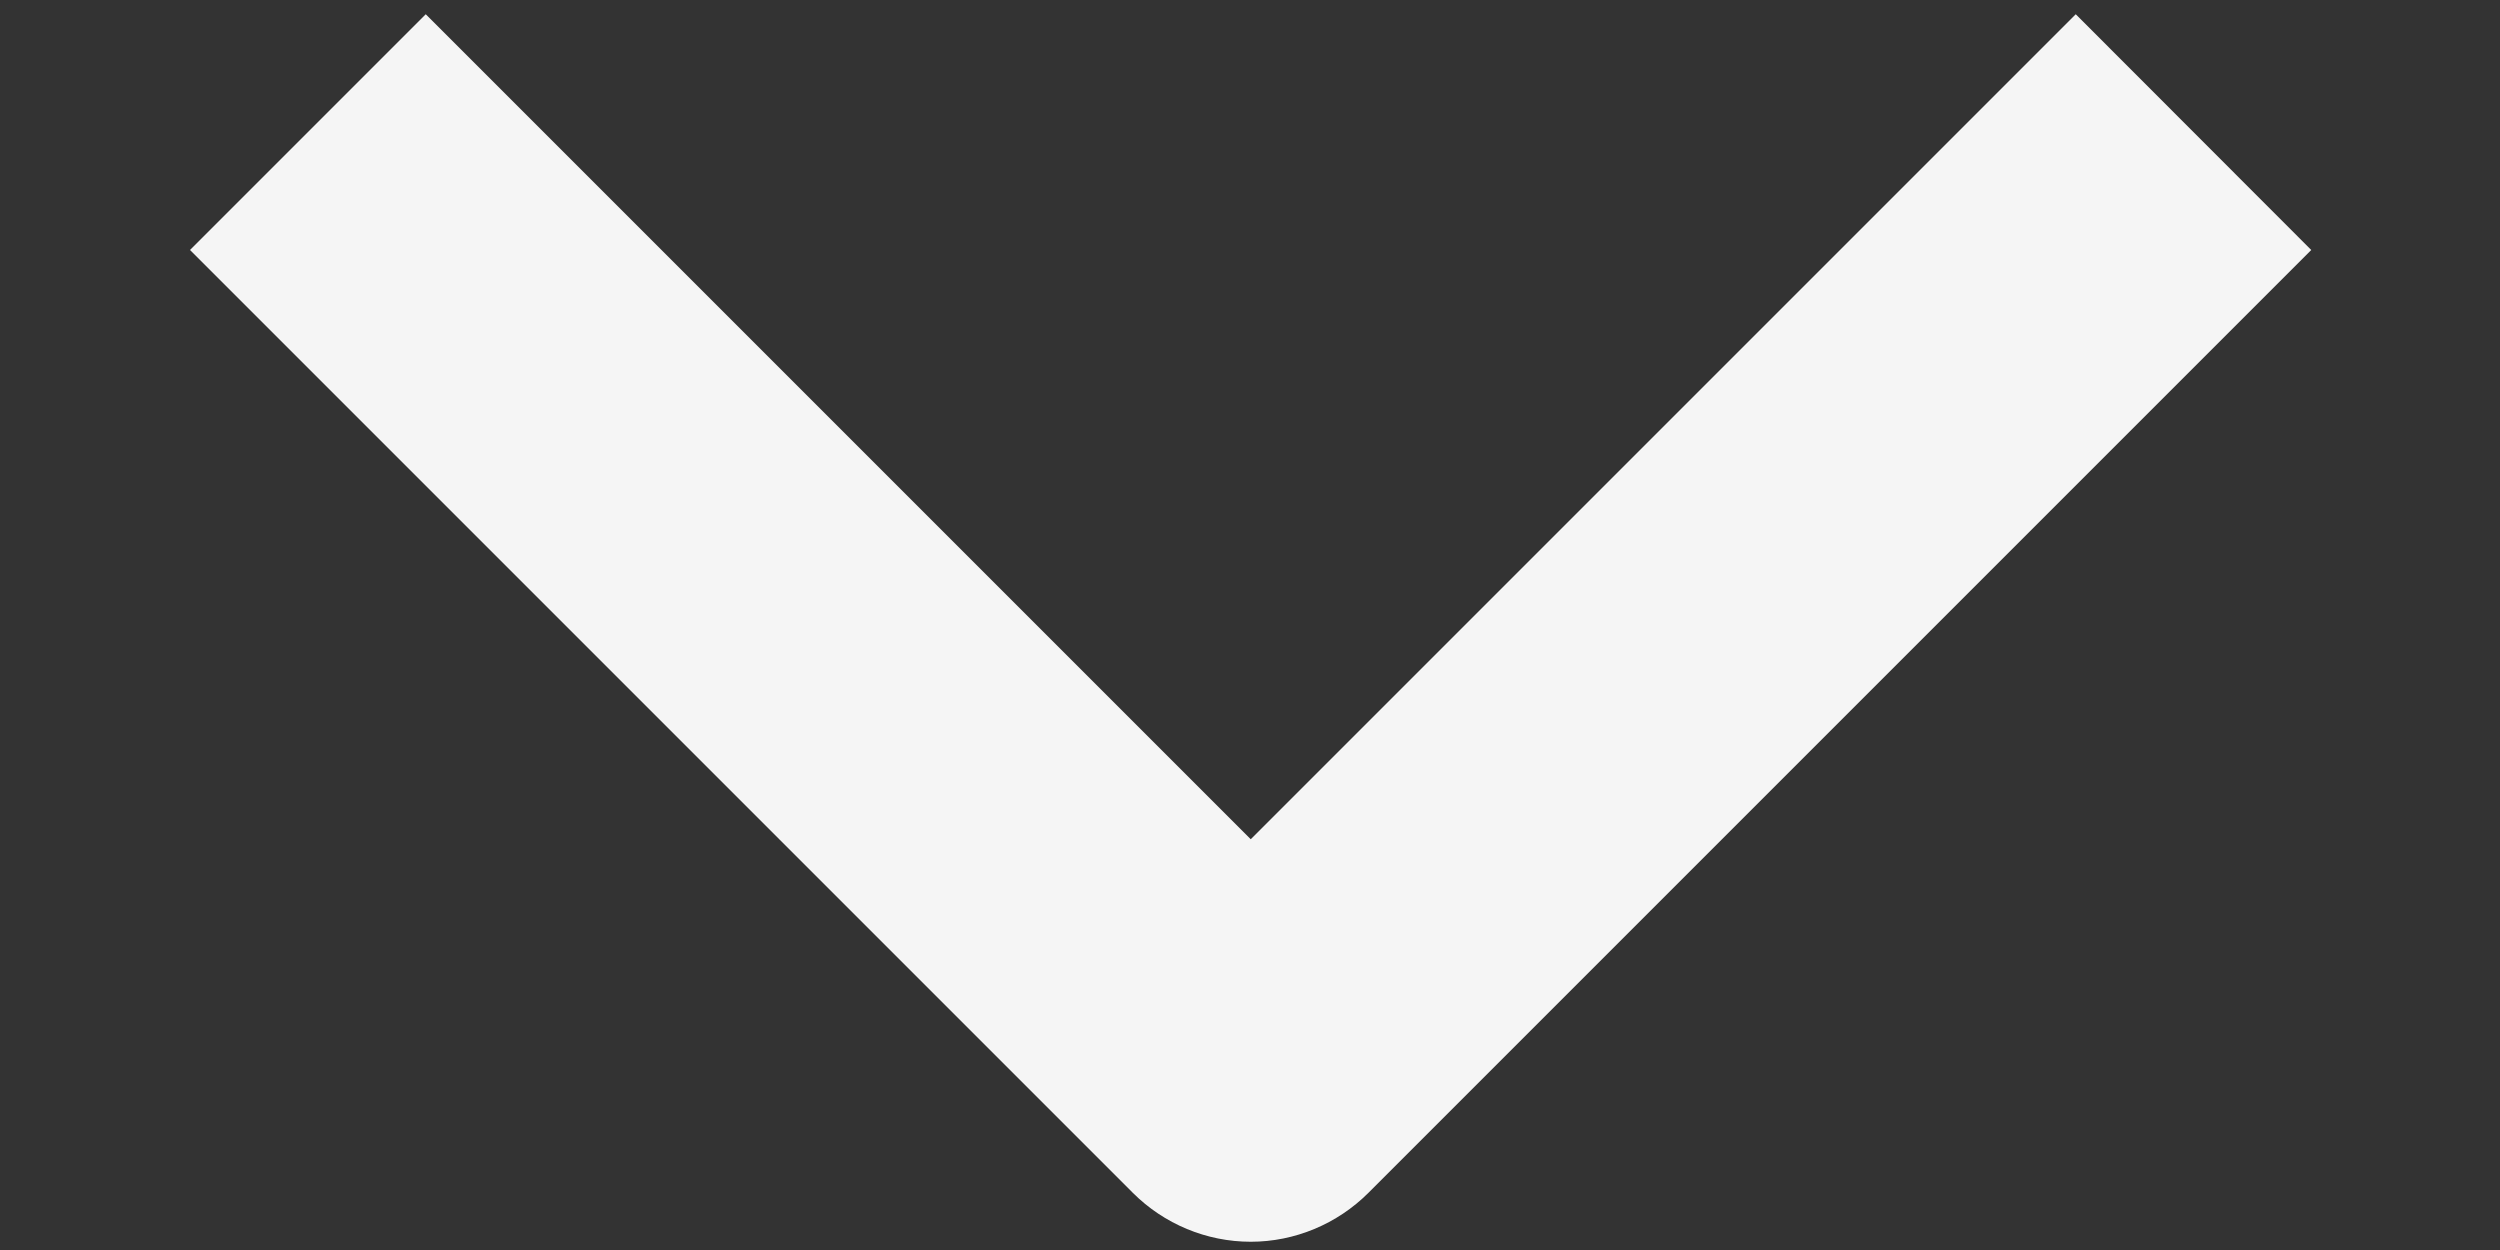 <svg width="10" height="5" viewBox="0 0 10 5" fill="none" xmlns="http://www.w3.org/2000/svg">
<rect x="0" y="0" width="10" height="5" fill="#333333" stroke="none"/>
<path fill-rule="evenodd" clip-rule="evenodd" d="M5.474 4.771L9.245 1L8.303 0.057L5.003 3.357L1.703 0.057L0.76 1L4.531 4.771C4.656 4.896 4.826 4.967 5.003 4.967C5.179 4.967 5.349 4.896 5.474 4.771Z" fill="#F5F5F5"/>
</svg>
